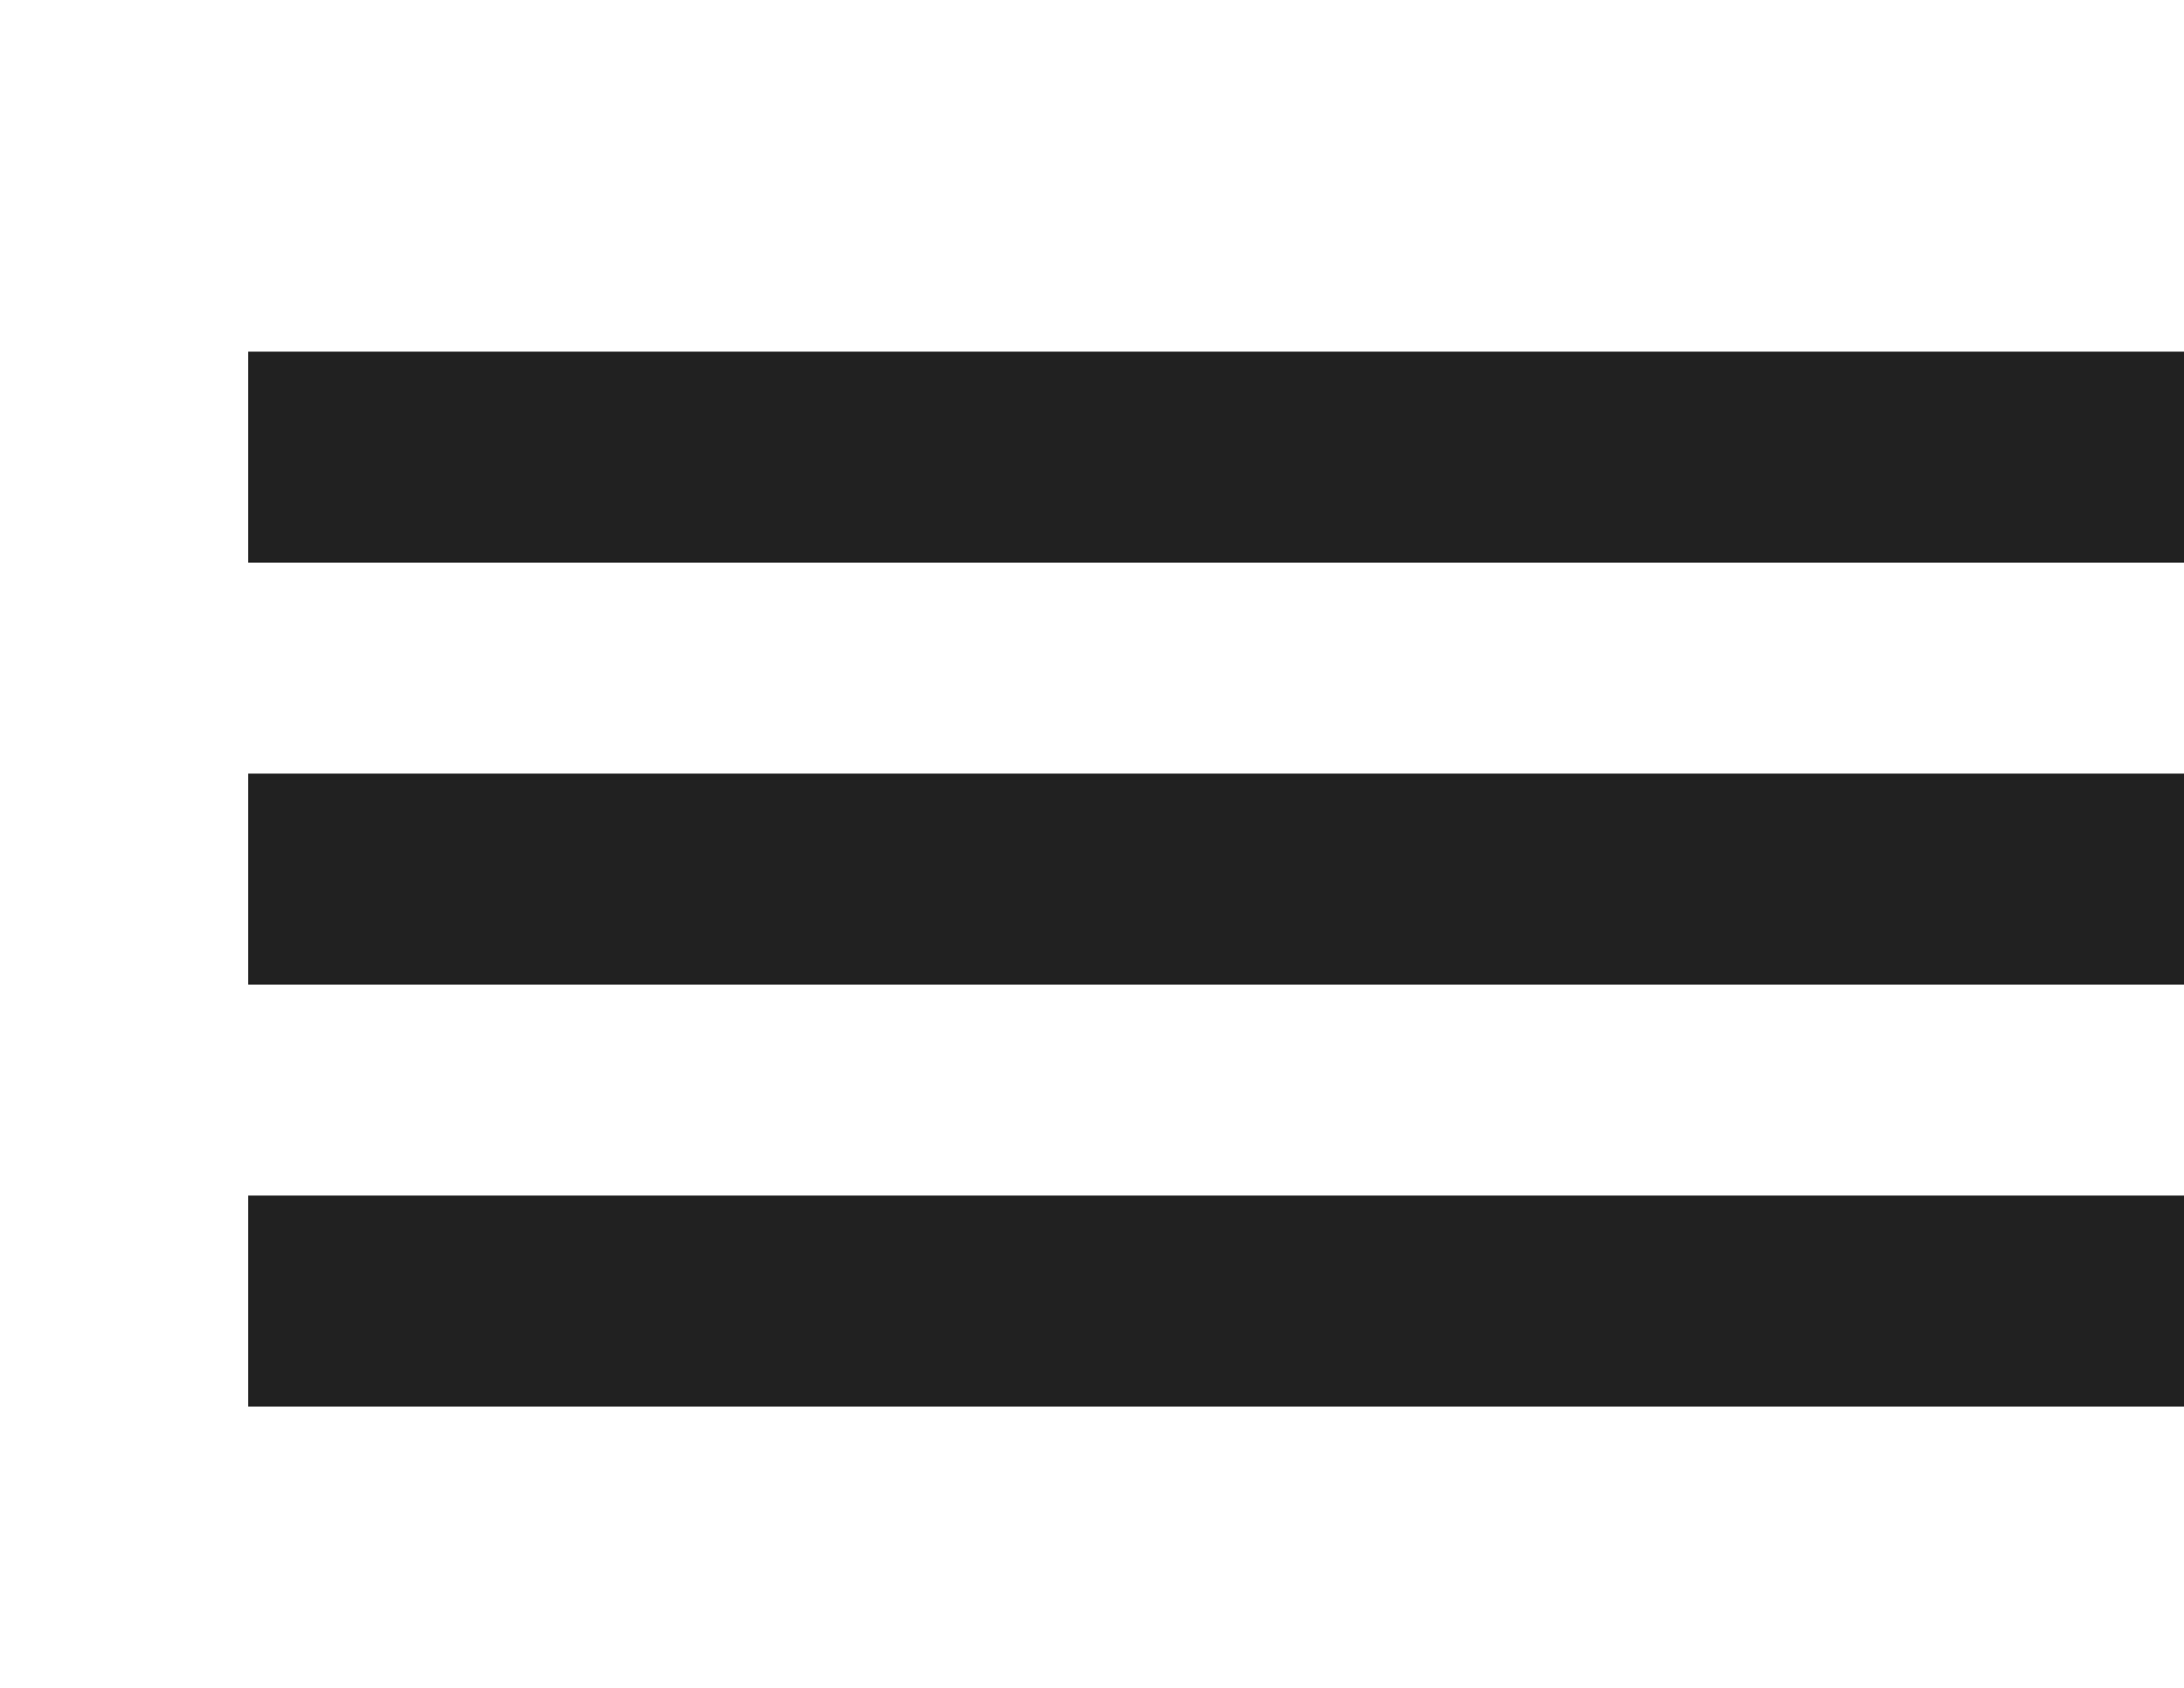 <svg width="44" height="34" viewBox="0 0 24 24" fill="none" xmlns="http://www.w3.org/2000/svg">
<rect y="5" width="44" height="3" fill="#212121"/>
<rect y="11" width="44" height="3" fill="#212121"/>
<rect y="17" width="44" height="3" fill="#212121"/>
</svg>
